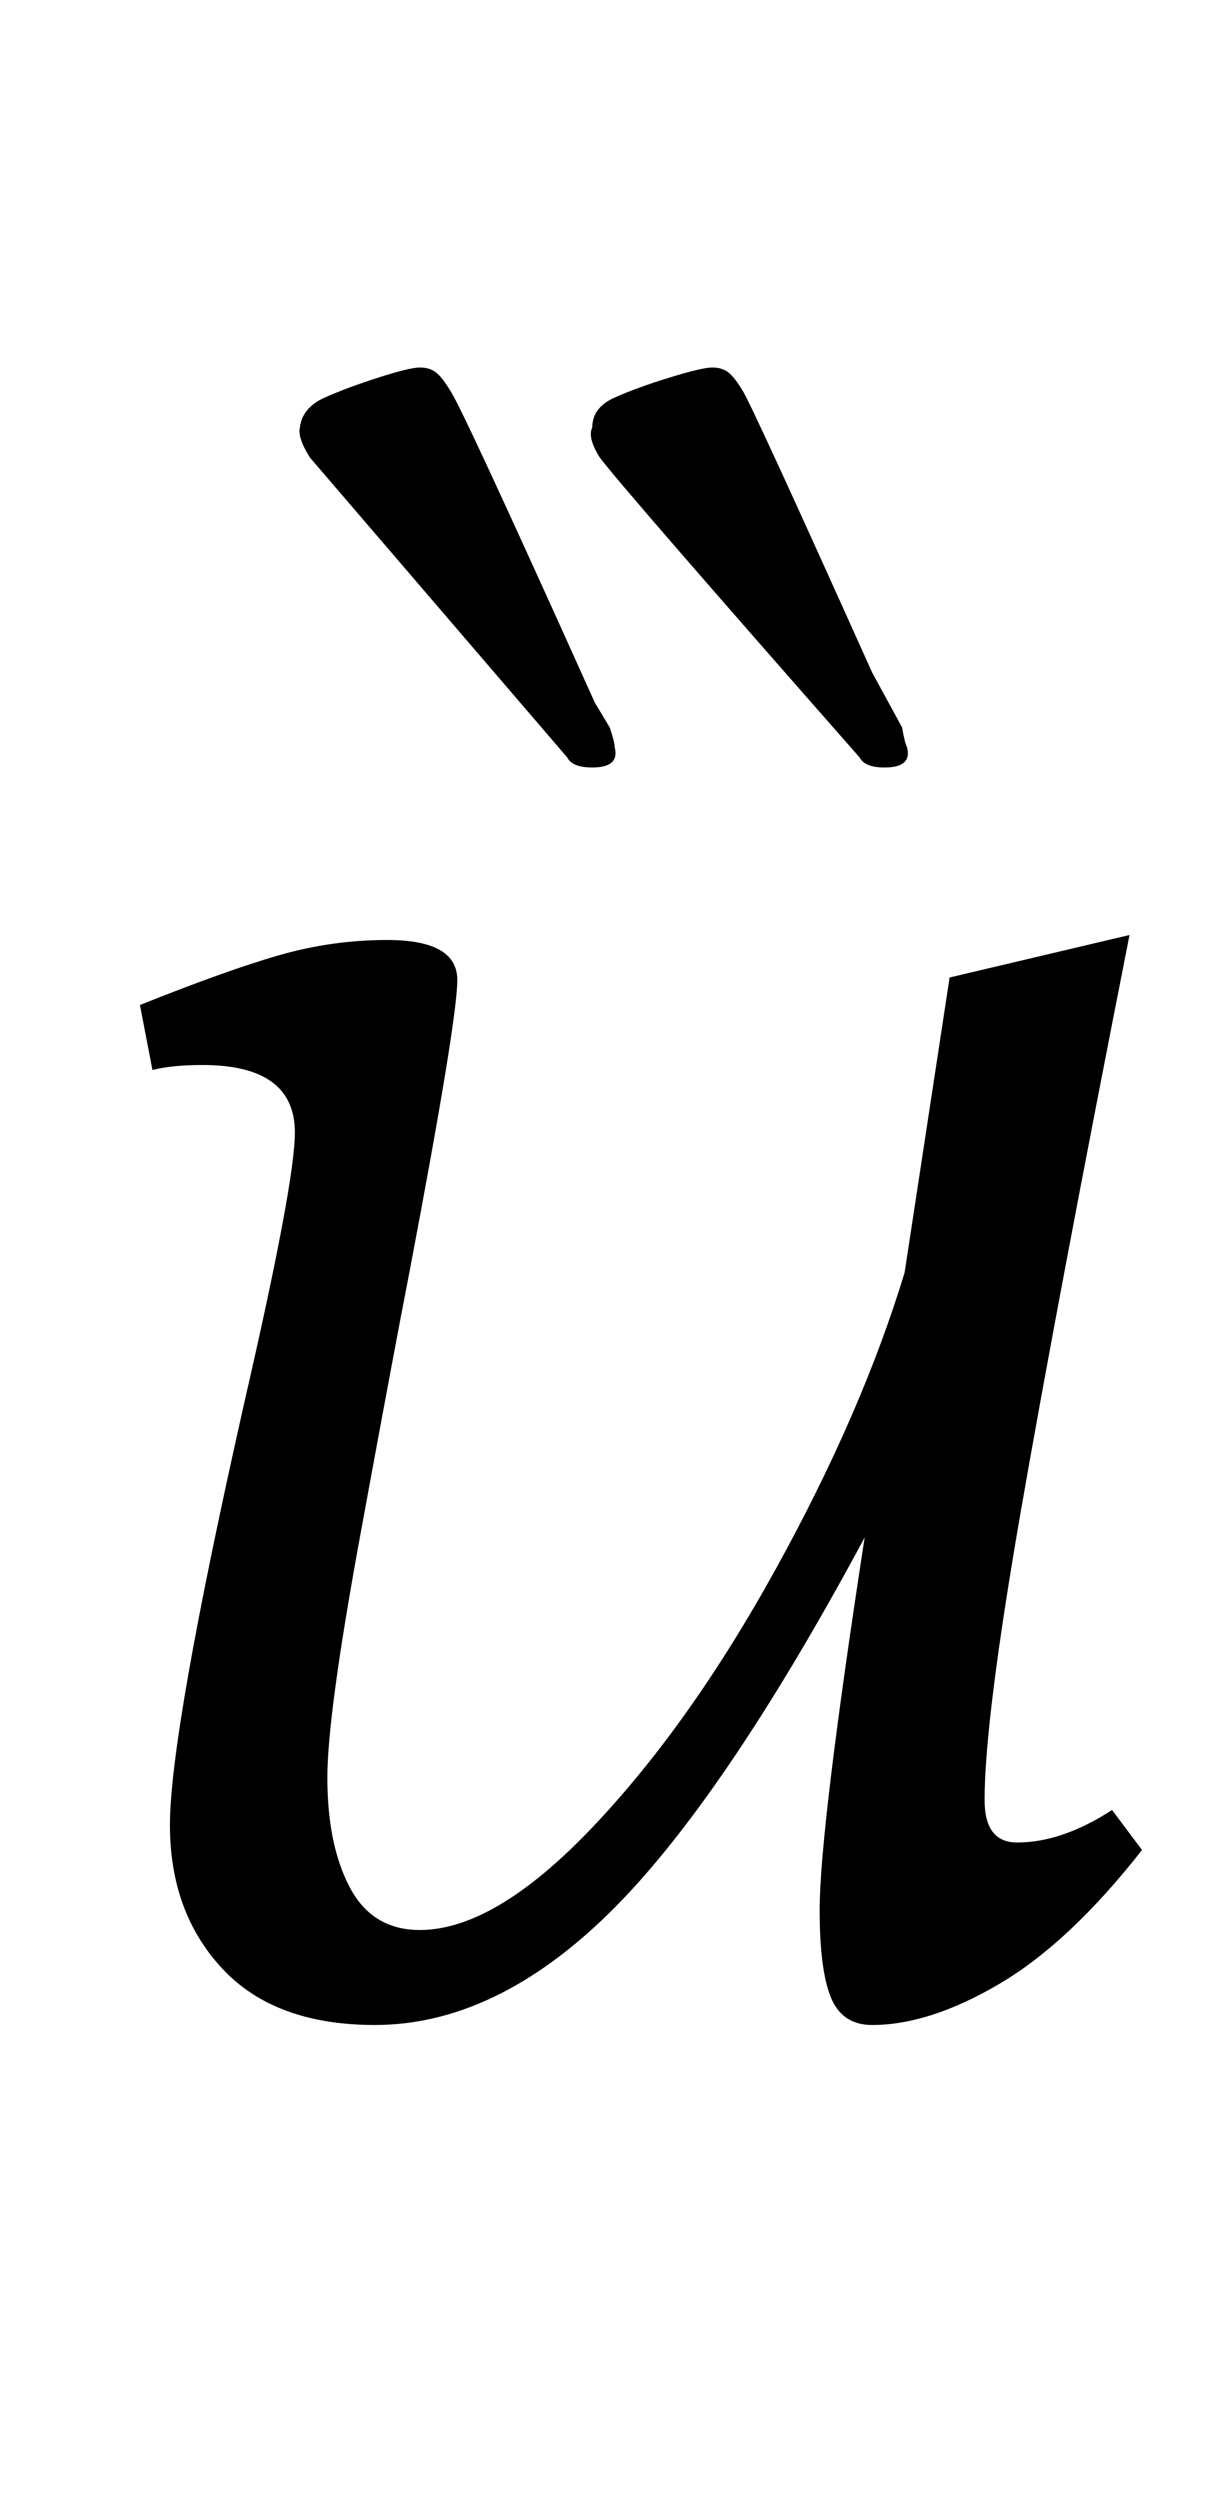 <?xml version="1.0" standalone="no"?>
<!DOCTYPE svg PUBLIC "-//W3C//DTD SVG 1.1//EN" "http://www.w3.org/Graphics/SVG/1.1/DTD/svg11.dtd" >
<svg xmlns="http://www.w3.org/2000/svg" xmlns:xlink="http://www.w3.org/1999/xlink" version="1.1" viewBox="-10 0 483 1000">
  <g transform="matrix(1 0 0 -1 0 800)">
   <path fill="currentColor"
d="M79 12.5q-21 22.5 -21 57.5q0 37 30 170q20 87 20 107q0 27 -37 27q-12 0 -20 -2l-5 26q35 14 56 20t43 6q28 0 28 -16t-19 -116q-7 -36 -20 -107t-13 -96q0 -27 9 -44t28 -17q30 0 69 41t73.5 103.5t51.5 118.5l18 118l72 17q-29 -147 -43.5 -230.5t-14.5 -115.5
q0 -17 13 -17q18 0 38 13l12 -16q-29 -37 -57 -53.5t-51 -16.5q-12 0 -16.5 11t-4.5 35q0 32 18 149q-57 -106 -102.5 -150.5t-93.5 -44.5q-40 0 -61 22.5zM217 497l-103 120q-5 8 -4 12q1 8 10 12t21.5 8t16.5 4t6.5 -2t5.5 -7q4 -5 58 -125l6 -10q2 -6 2 -8q2 -8 -9 -8
q-8 0 -10 4zM334 497q-95 108 -104 120q-5 8 -3 12q0 8 9 12t22 8t17 4t6.5 -2t5.5 -7q3 -4 52 -113l12 -22q1 -6 2 -8q2 -8 -9 -8q-8 0 -10 4z" />
  </g>

</svg>
